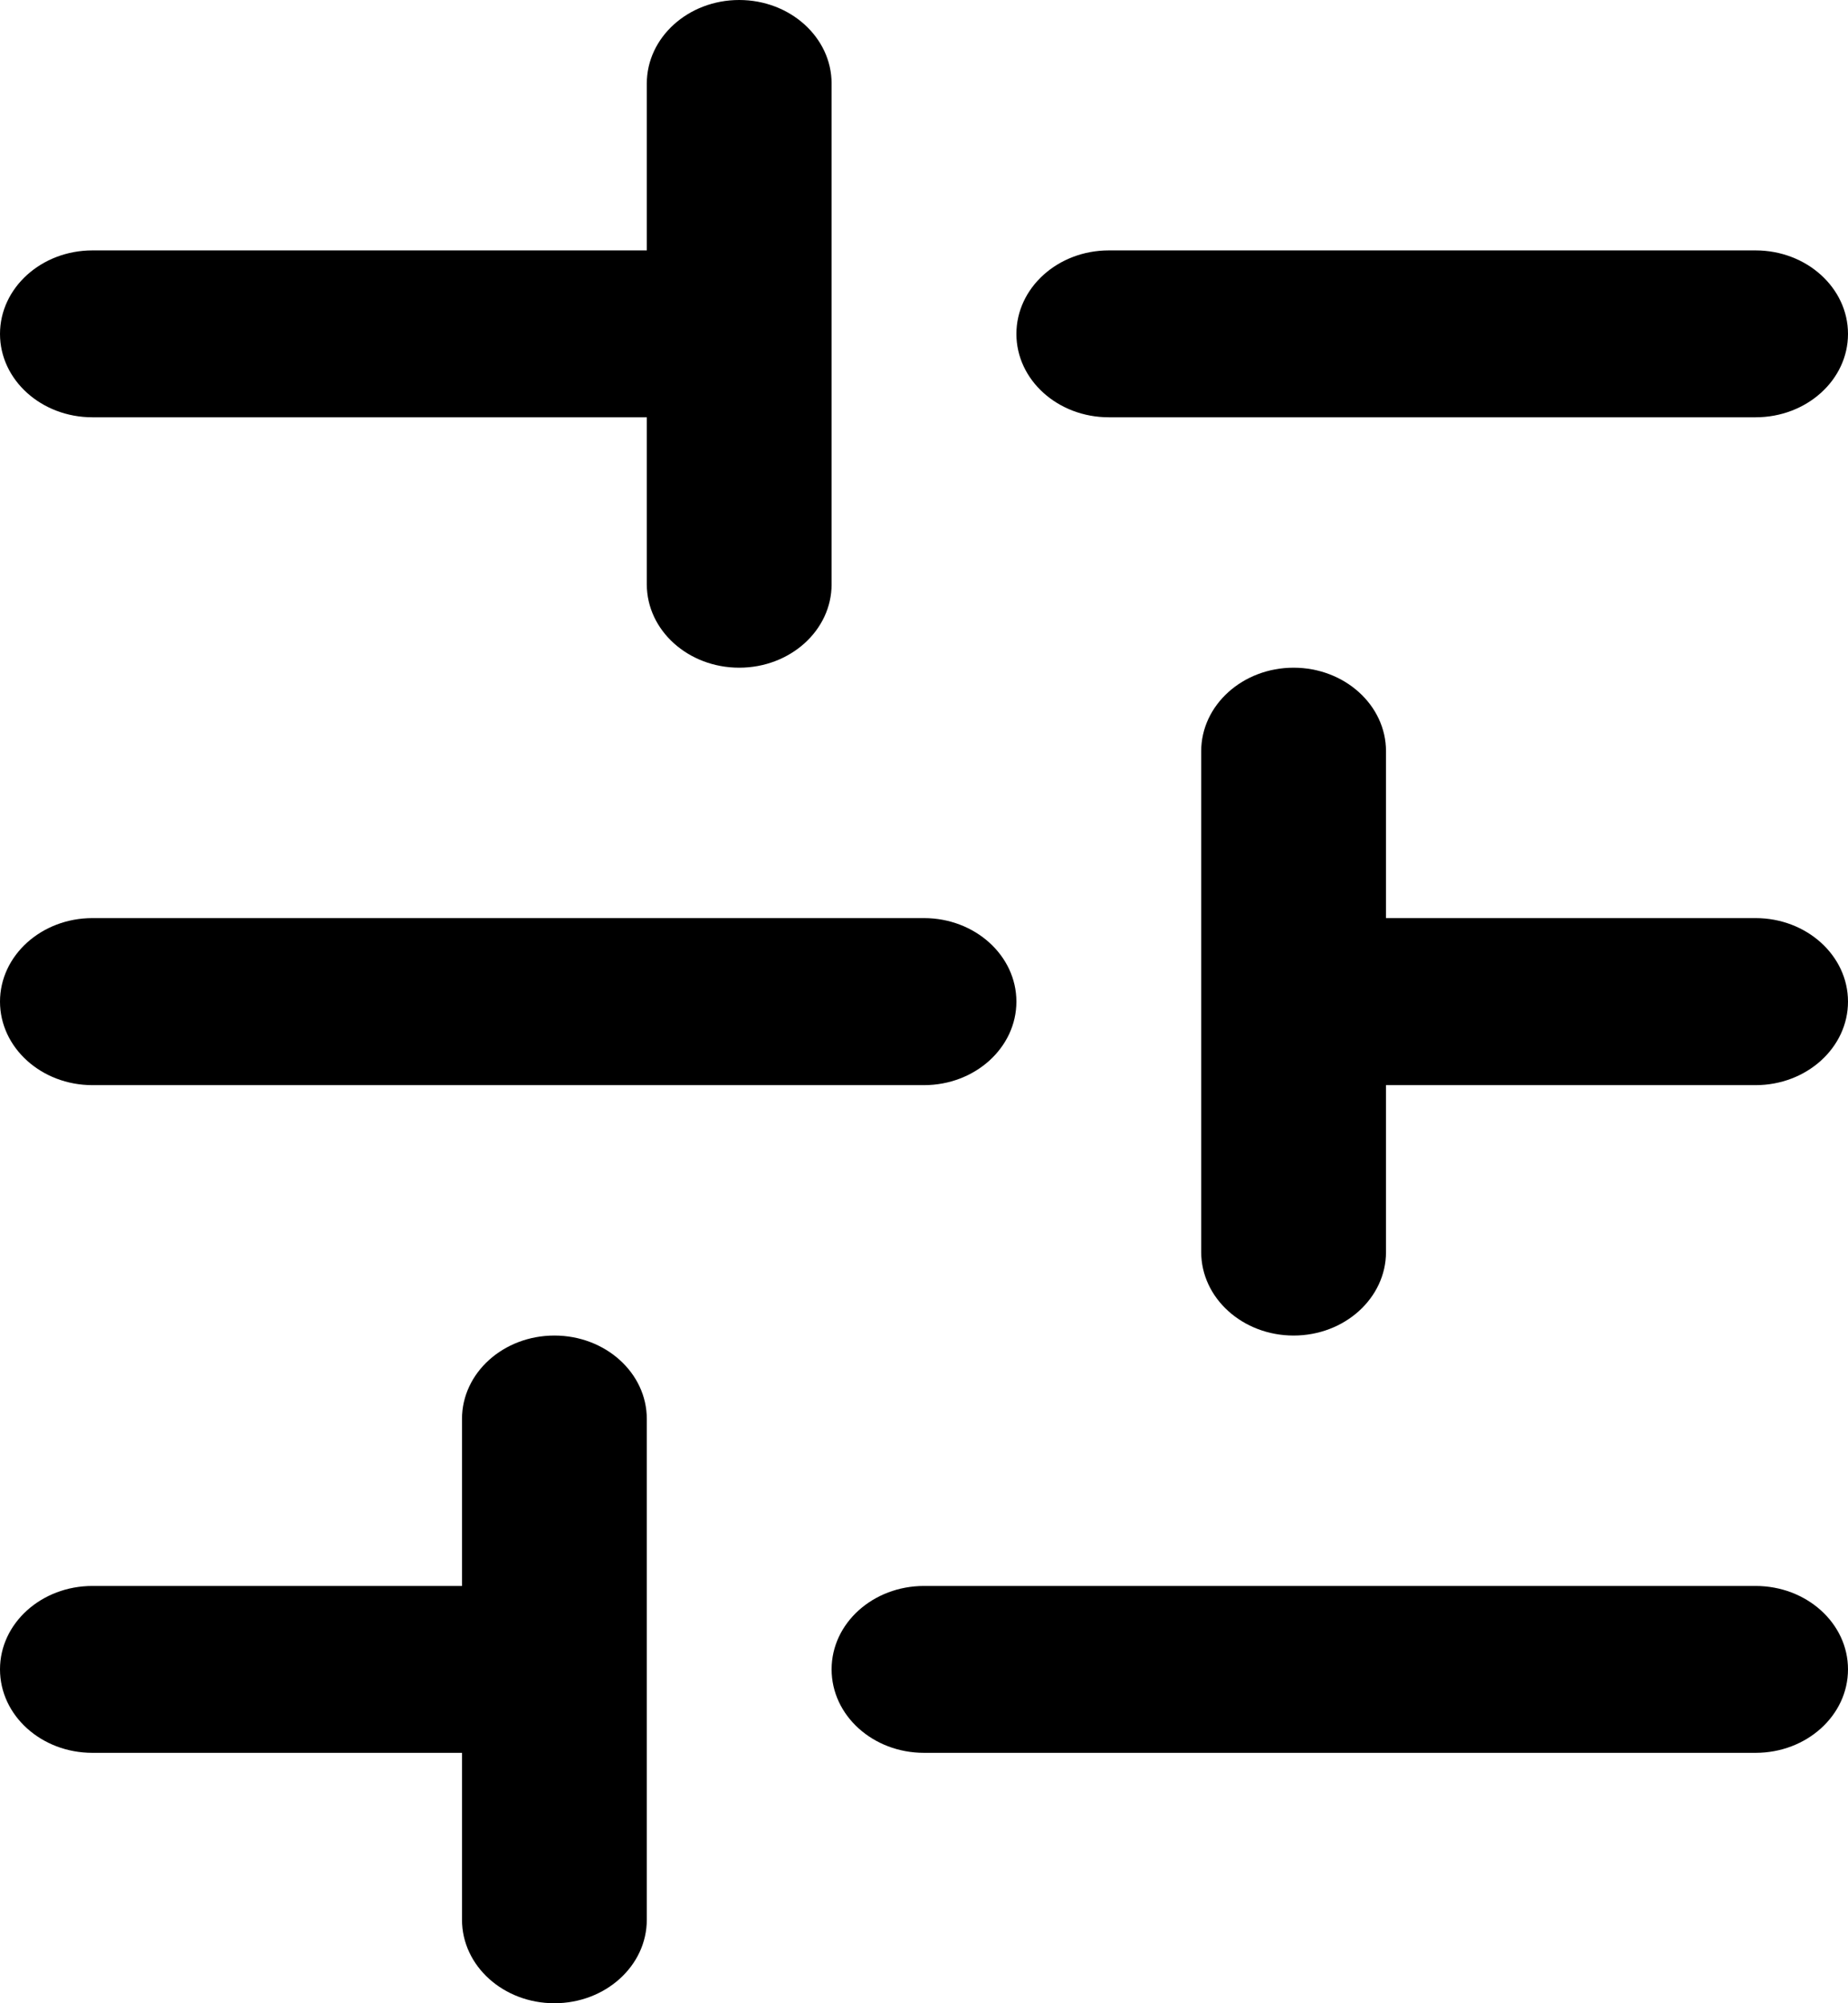 <svg width="12" height="13" viewBox="0 0 12 13" xmlns="http://www.w3.org/2000/svg">
<path fill-rule="evenodd" clip-rule="evenodd" d="M12 2.167C12 2.466 11.731 2.708 11.4 2.708L7.2 2.708C6.869 2.708 6.6 2.466 6.6 2.167C6.6 1.868 6.869 1.625 7.2 1.625L11.4 1.625C11.731 1.625 12 1.868 12 2.167ZM12 6.5C12 6.799 11.731 7.042 11.4 7.042L9 7.042L9 8.125C9 8.424 8.731 8.667 8.4 8.667C8.069 8.667 7.8 8.424 7.8 8.125L7.8 4.875C7.8 4.576 8.069 4.333 8.4 4.333C8.731 4.333 9 4.576 9 4.875L9 5.958L11.4 5.958C11.731 5.958 12 6.201 12 6.5ZM12 10.833C12 11.133 11.731 11.375 11.4 11.375L6 11.375C5.669 11.375 5.4 11.133 5.4 10.833C5.4 10.534 5.669 10.292 6 10.292L11.4 10.292C11.731 10.292 12 10.534 12 10.833ZM6.6 6.5C6.6 6.799 6.331 7.042 6 7.042L0.6 7.042C0.269 7.042 6.56474e-07 6.799 6.6955e-07 6.5C6.82627e-07 6.201 0.269 5.958 0.6 5.958L6 5.958C6.331 5.958 6.6 6.201 6.6 6.5ZM4.8 -3.14722e-07C5.131 -3.00237e-07 5.4 0.243 5.4 0.542L5.4 3.792C5.4 4.091 5.131 4.333 4.8 4.333C4.469 4.333 4.2 4.091 4.2 3.792L4.2 2.708L0.6 2.708C0.269 2.708 8.4589e-07 2.466 8.58966e-07 2.167C8.72043e-07 1.868 0.269 1.625 0.6 1.625L4.2 1.625L4.2 0.542C4.2 0.243 4.469 -3.29207e-07 4.8 -3.14722e-07ZM3.6 8.667C3.931 8.667 4.2 8.909 4.2 9.208L4.2 12.458C4.2 12.758 3.931 13 3.6 13C3.269 13 3 12.758 3 12.458L3 11.375L0.6 11.375C0.269 11.375 4.67058e-07 11.133 4.80134e-07 10.833C4.93211e-07 10.534 0.269 10.292 0.6 10.292L3 10.292L3 9.208C3 8.909 3.269 8.667 3.6 8.667Z" fill="current"/>
</svg>
